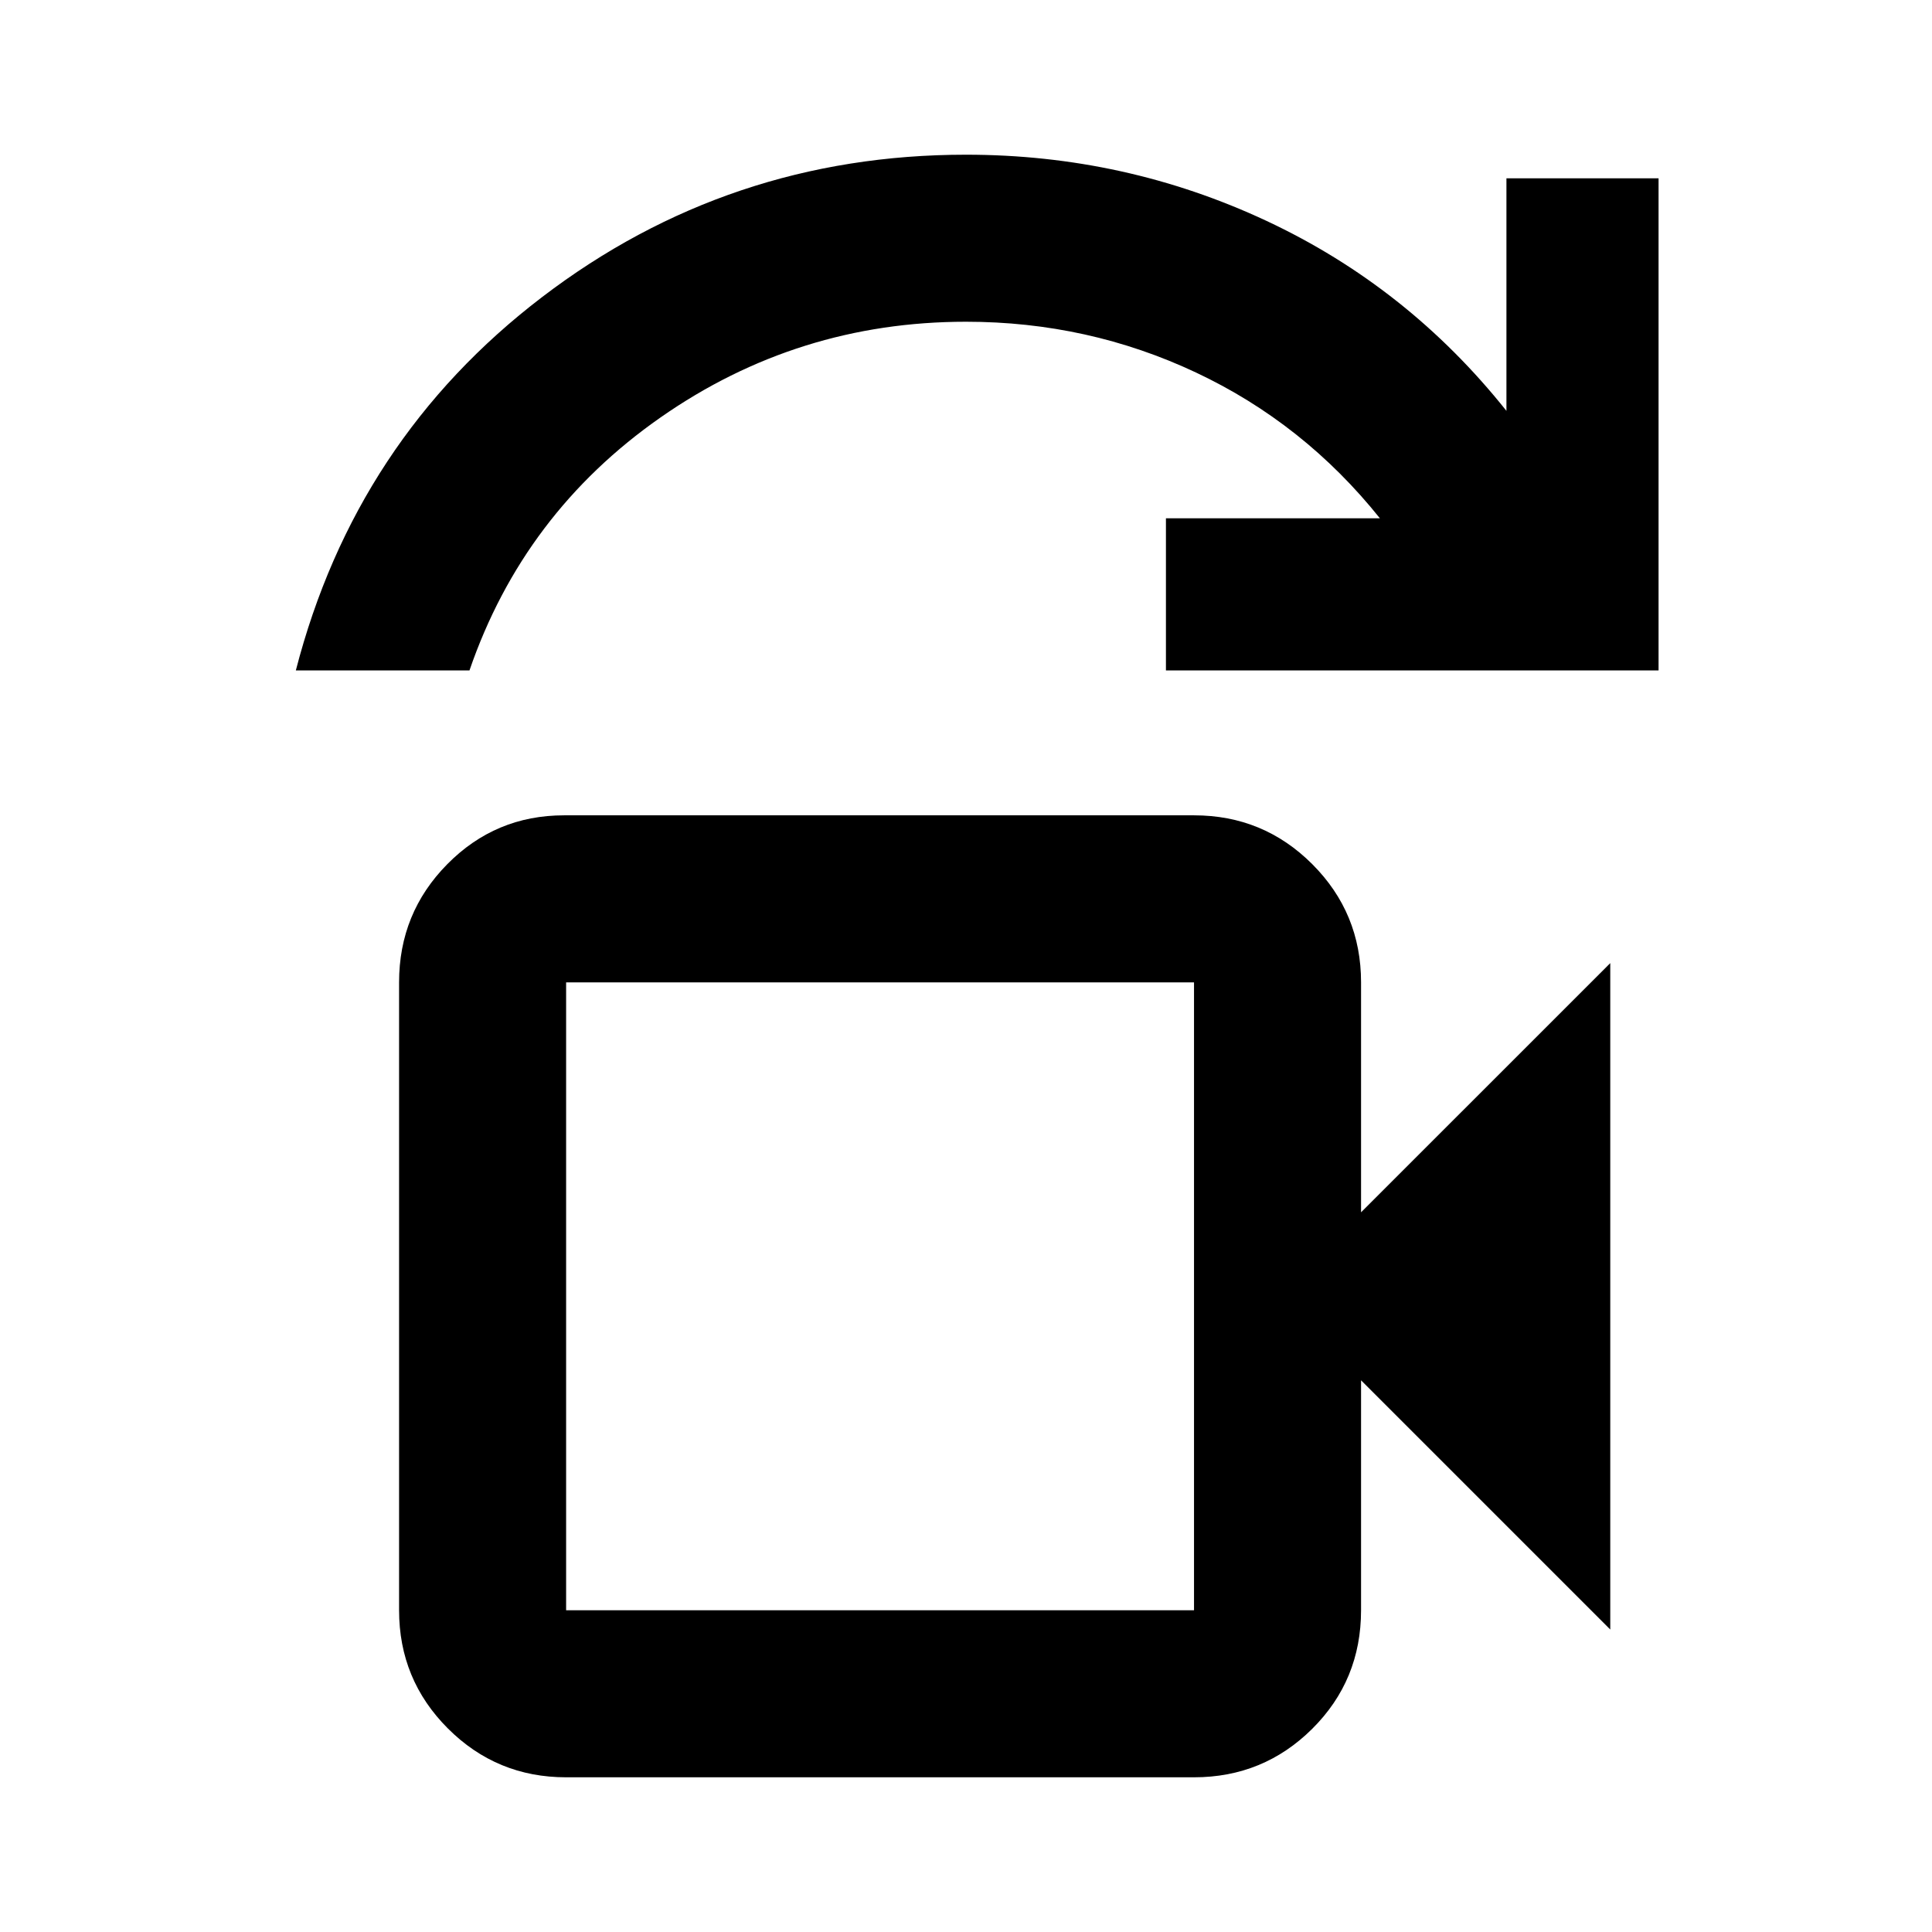 <svg xmlns="http://www.w3.org/2000/svg" height="20" viewBox="0 -960 960 960" width="20"><path d="M281.3-159.87h312v-312h-312v312Zm-134.3-467q29.61-114.7 122.32-185.48 92.7-70.78 210.68-70.78 78.96 0 149.2 32.83 70.24 32.84 119.34 94.45v-115.56h75.59v244.54H579.35v-75.59h106.32q-37.76-47.19-91.38-72.43-53.62-25.24-114.29-25.24-83.67 0-151.77 47.55-68.1 47.56-94.95 125.71H147Zm134.3 467v-312 312Zm0 83q-34.48 0-58.74-24.26-24.26-24.26-24.26-58.74v-312q0-34.48 23.97-58.74 23.96-24.26 58.03-24.26h313q34.49 0 58.75 24.26 24.25 24.26 24.25 58.74v114.26l123.83-123.82v331.13L676.3-274.13v114.26q0 34.78-24.25 58.89-24.26 24.11-58.75 24.11h-312Z"/></svg>